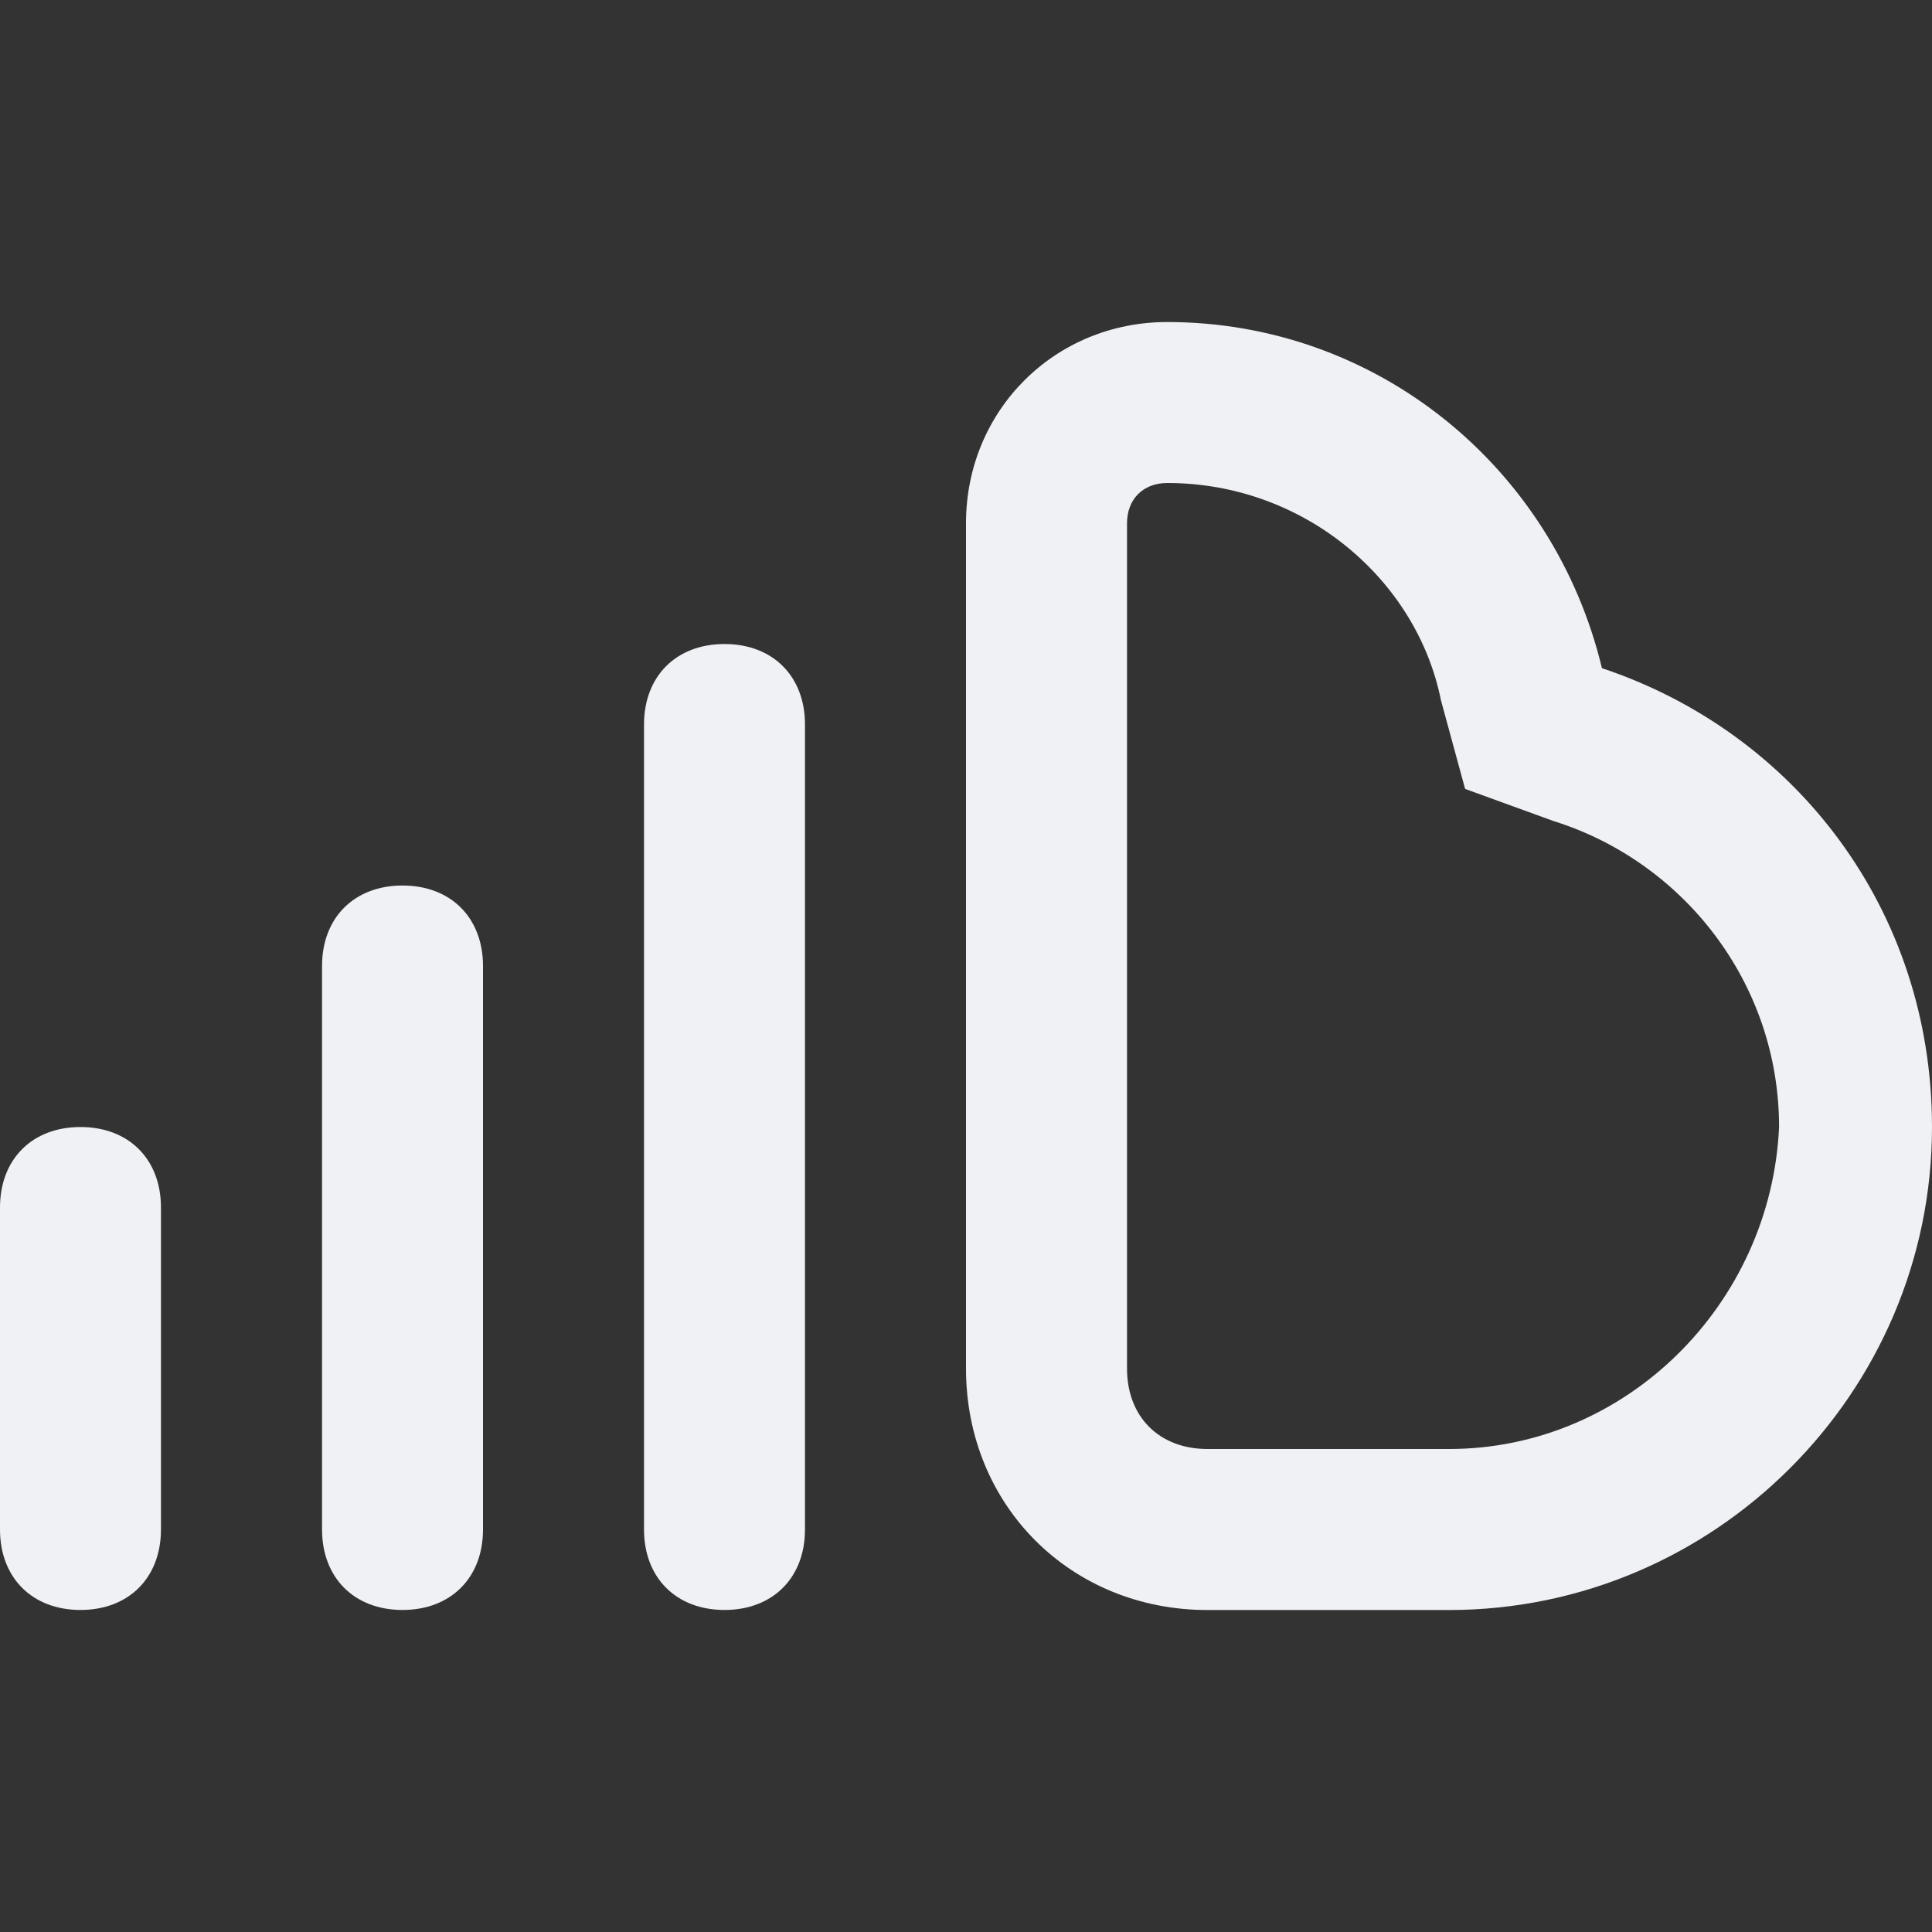 <!-- Generated by IcoMoon.io -->
<svg version="1.1" xmlns="http://www.w3.org/2000/svg" width="32" height="32" viewBox="0 0 32 32">
<rect x="0" y="0" width="32" height="32" fill="#333333" stroke="none"/>
<title>soundcloud</title>
<path fill="#f0f1f5" d="M26.533 11.067c-0.8-3.333-3.733-5.733-7.2-5.733-1.867 0-3.333 1.467-3.333 3.333v14c0 2.267 1.733 4 4 4h4c4.4 0 8-3.6 8-8 0-3.6-2.267-6.533-5.467-7.6zM24 24h-4c-0.8 0-1.333-0.533-1.333-1.333v-14c0-0.4 0.267-0.667 0.667-0.667 2.267 0 4.133 1.6 4.533 3.6l0.4 1.467 1.467 0.533c2.133 0.667 3.733 2.667 3.733 5.067-0.133 2.933-2.533 5.333-5.467 5.333z"></path>
<path fill="#f0f1f5" d="M12 10.667c-0.8 0-1.333 0.533-1.333 1.333v13.333c0 0.8 0.533 1.333 1.333 1.333s1.333-0.533 1.333-1.333v-13.333c0-0.8-0.533-1.333-1.333-1.333z"></path>
<path fill="#f0f1f5" d="M6.667 14.667c-0.8 0-1.333 0.533-1.333 1.333v9.333c0 0.8 0.533 1.333 1.333 1.333s1.333-0.533 1.333-1.333v-9.333c0-0.8-0.533-1.333-1.333-1.333z"></path>
<path fill="#f0f1f5" d="M1.333 18.667c-0.8 0-1.333 0.533-1.333 1.333v5.333c0 0.8 0.533 1.333 1.333 1.333s1.333-0.533 1.333-1.333v-5.333c0-0.8-0.533-1.333-1.333-1.333z"></path>
</svg>
